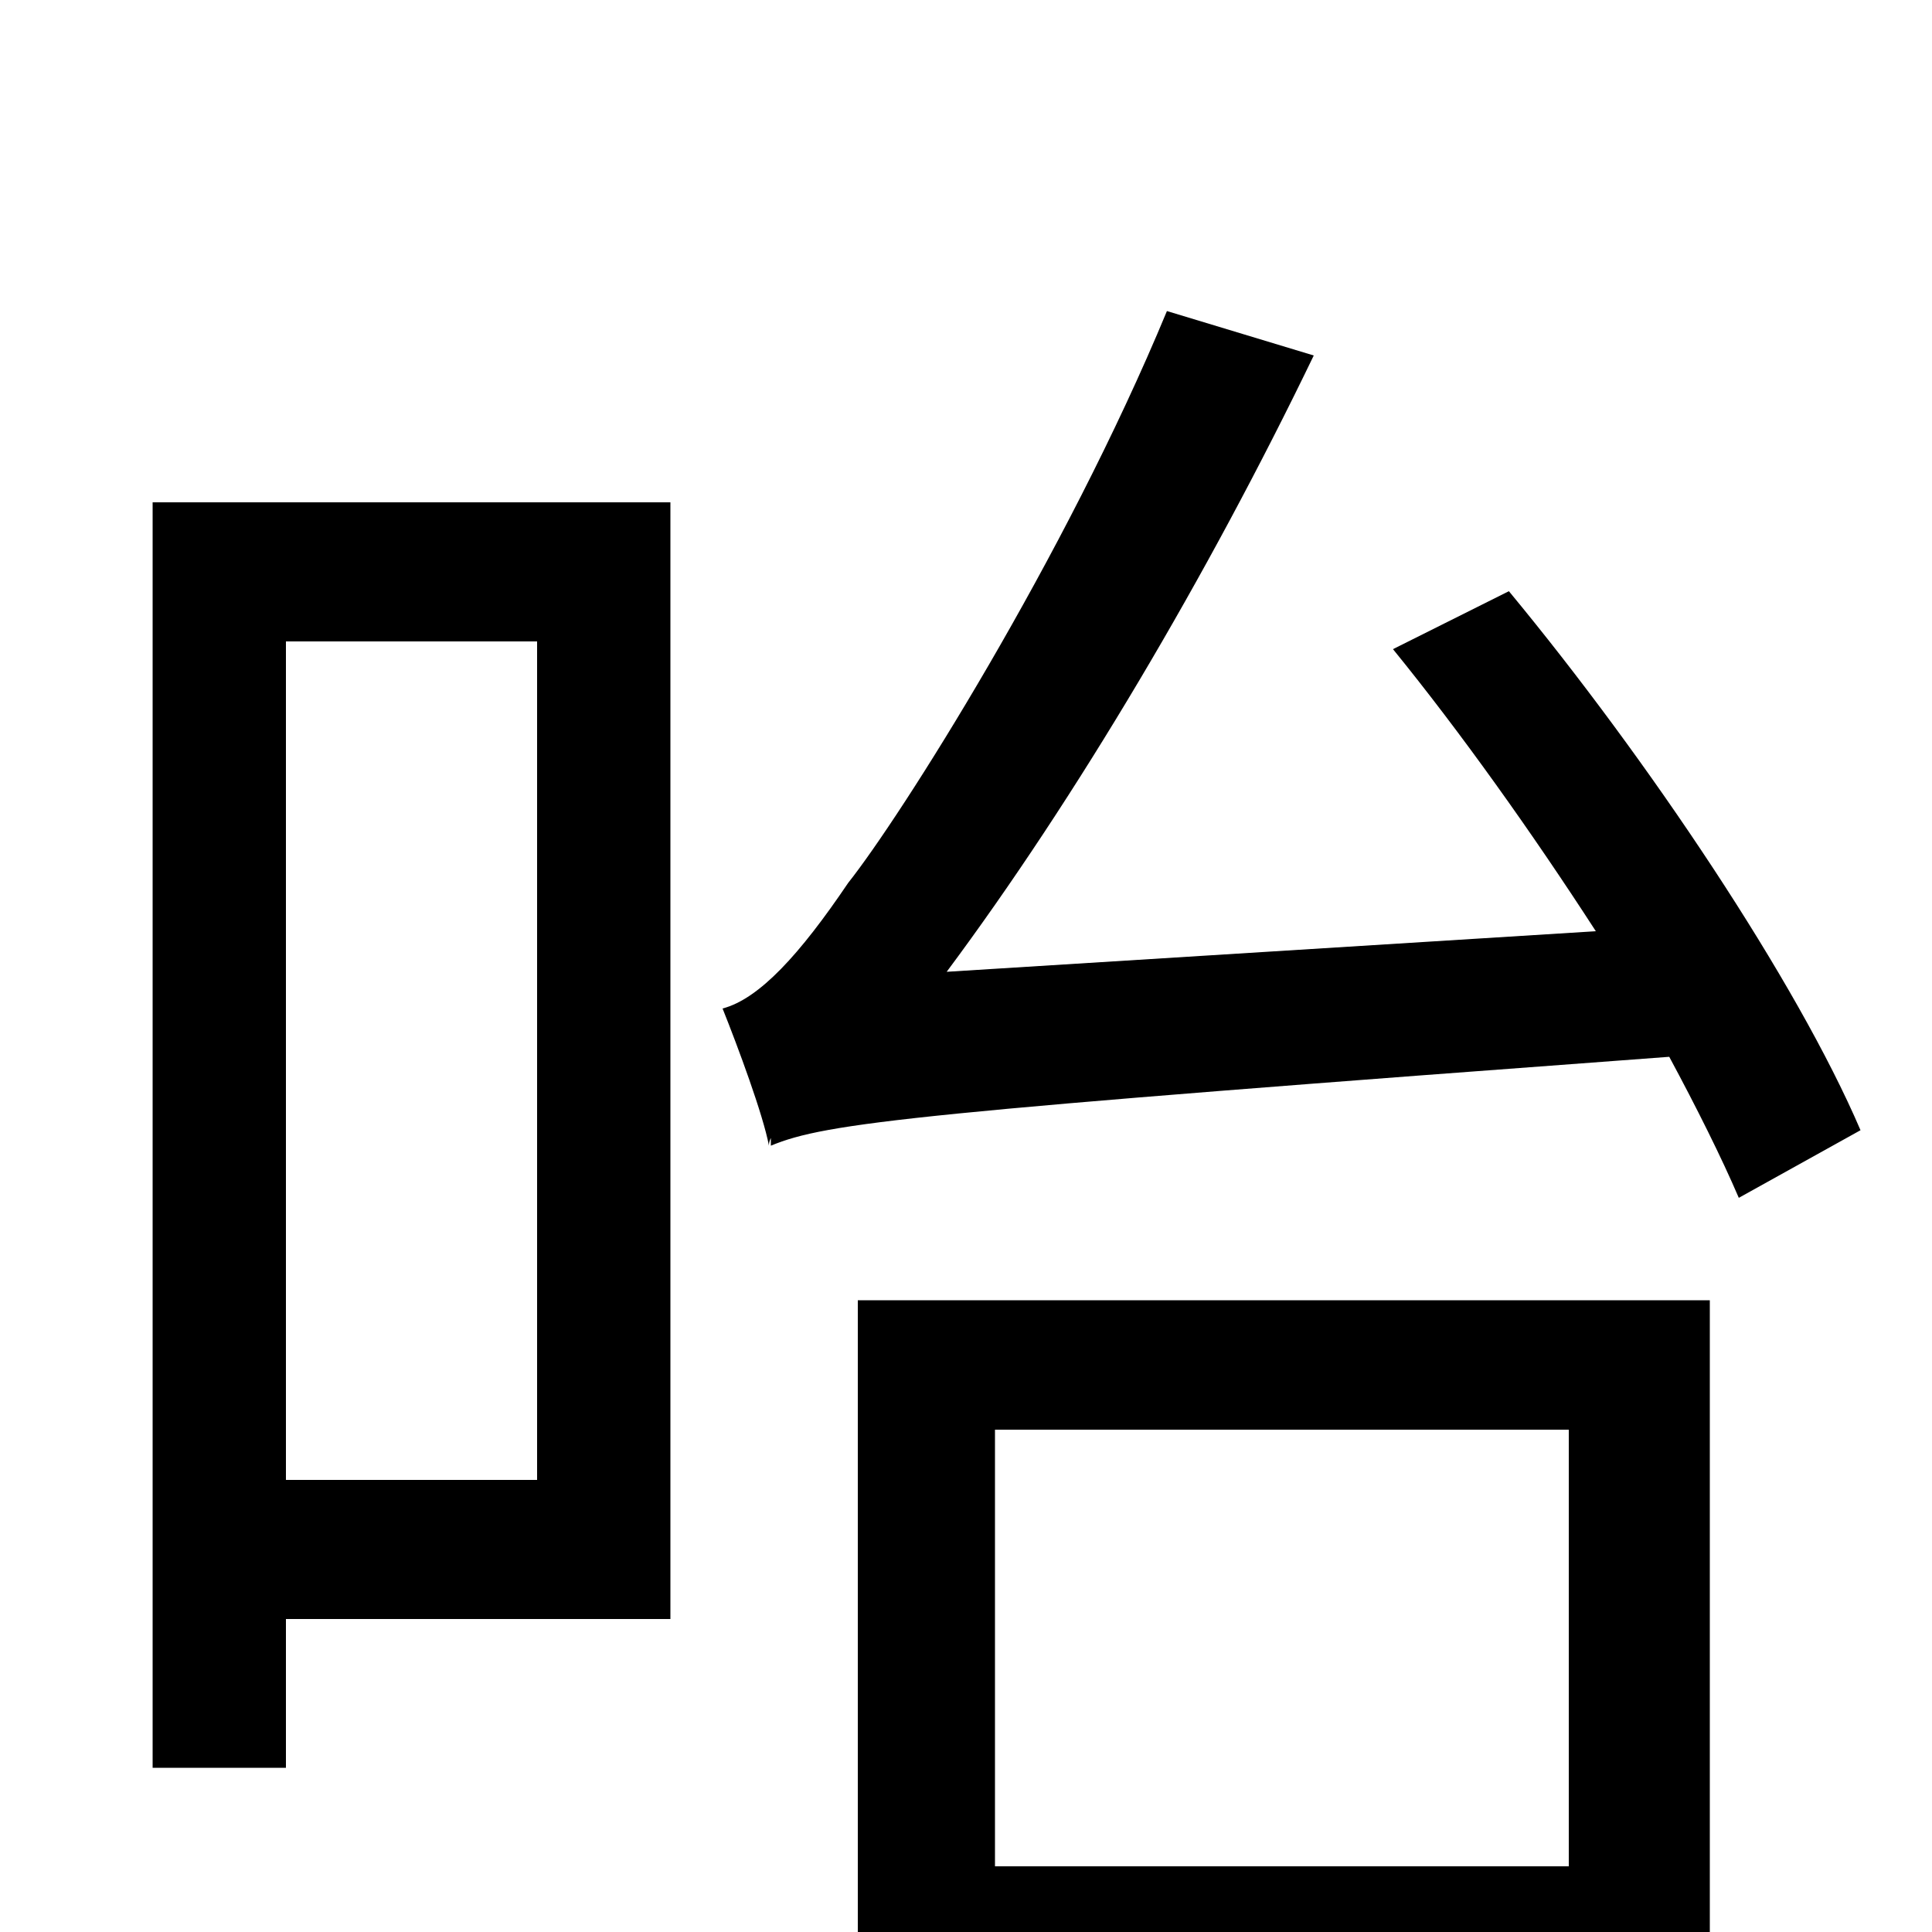 <svg xmlns="http://www.w3.org/2000/svg" viewBox="0 -1000 1000 1000">
	<path fill="#000000" d="M278 -668V-234H148V-668ZM347 -740H79V-85H148V-162H347ZM812 -260V-34H515V-260ZM444 77H515V33H812V75H885V-327H444ZM721 -664C756 -621 793 -569 826 -518L490 -497C557 -587 625 -702 680 -816L604 -839C551 -711 466 -577 439 -543C414 -506 393 -483 374 -478C382 -458 395 -423 398 -407C398 -408 398 -409 399 -411V-407C428 -419 473 -424 864 -453C878 -427 891 -401 900 -380L963 -415C930 -492 853 -607 781 -694Z"/>
</svg>